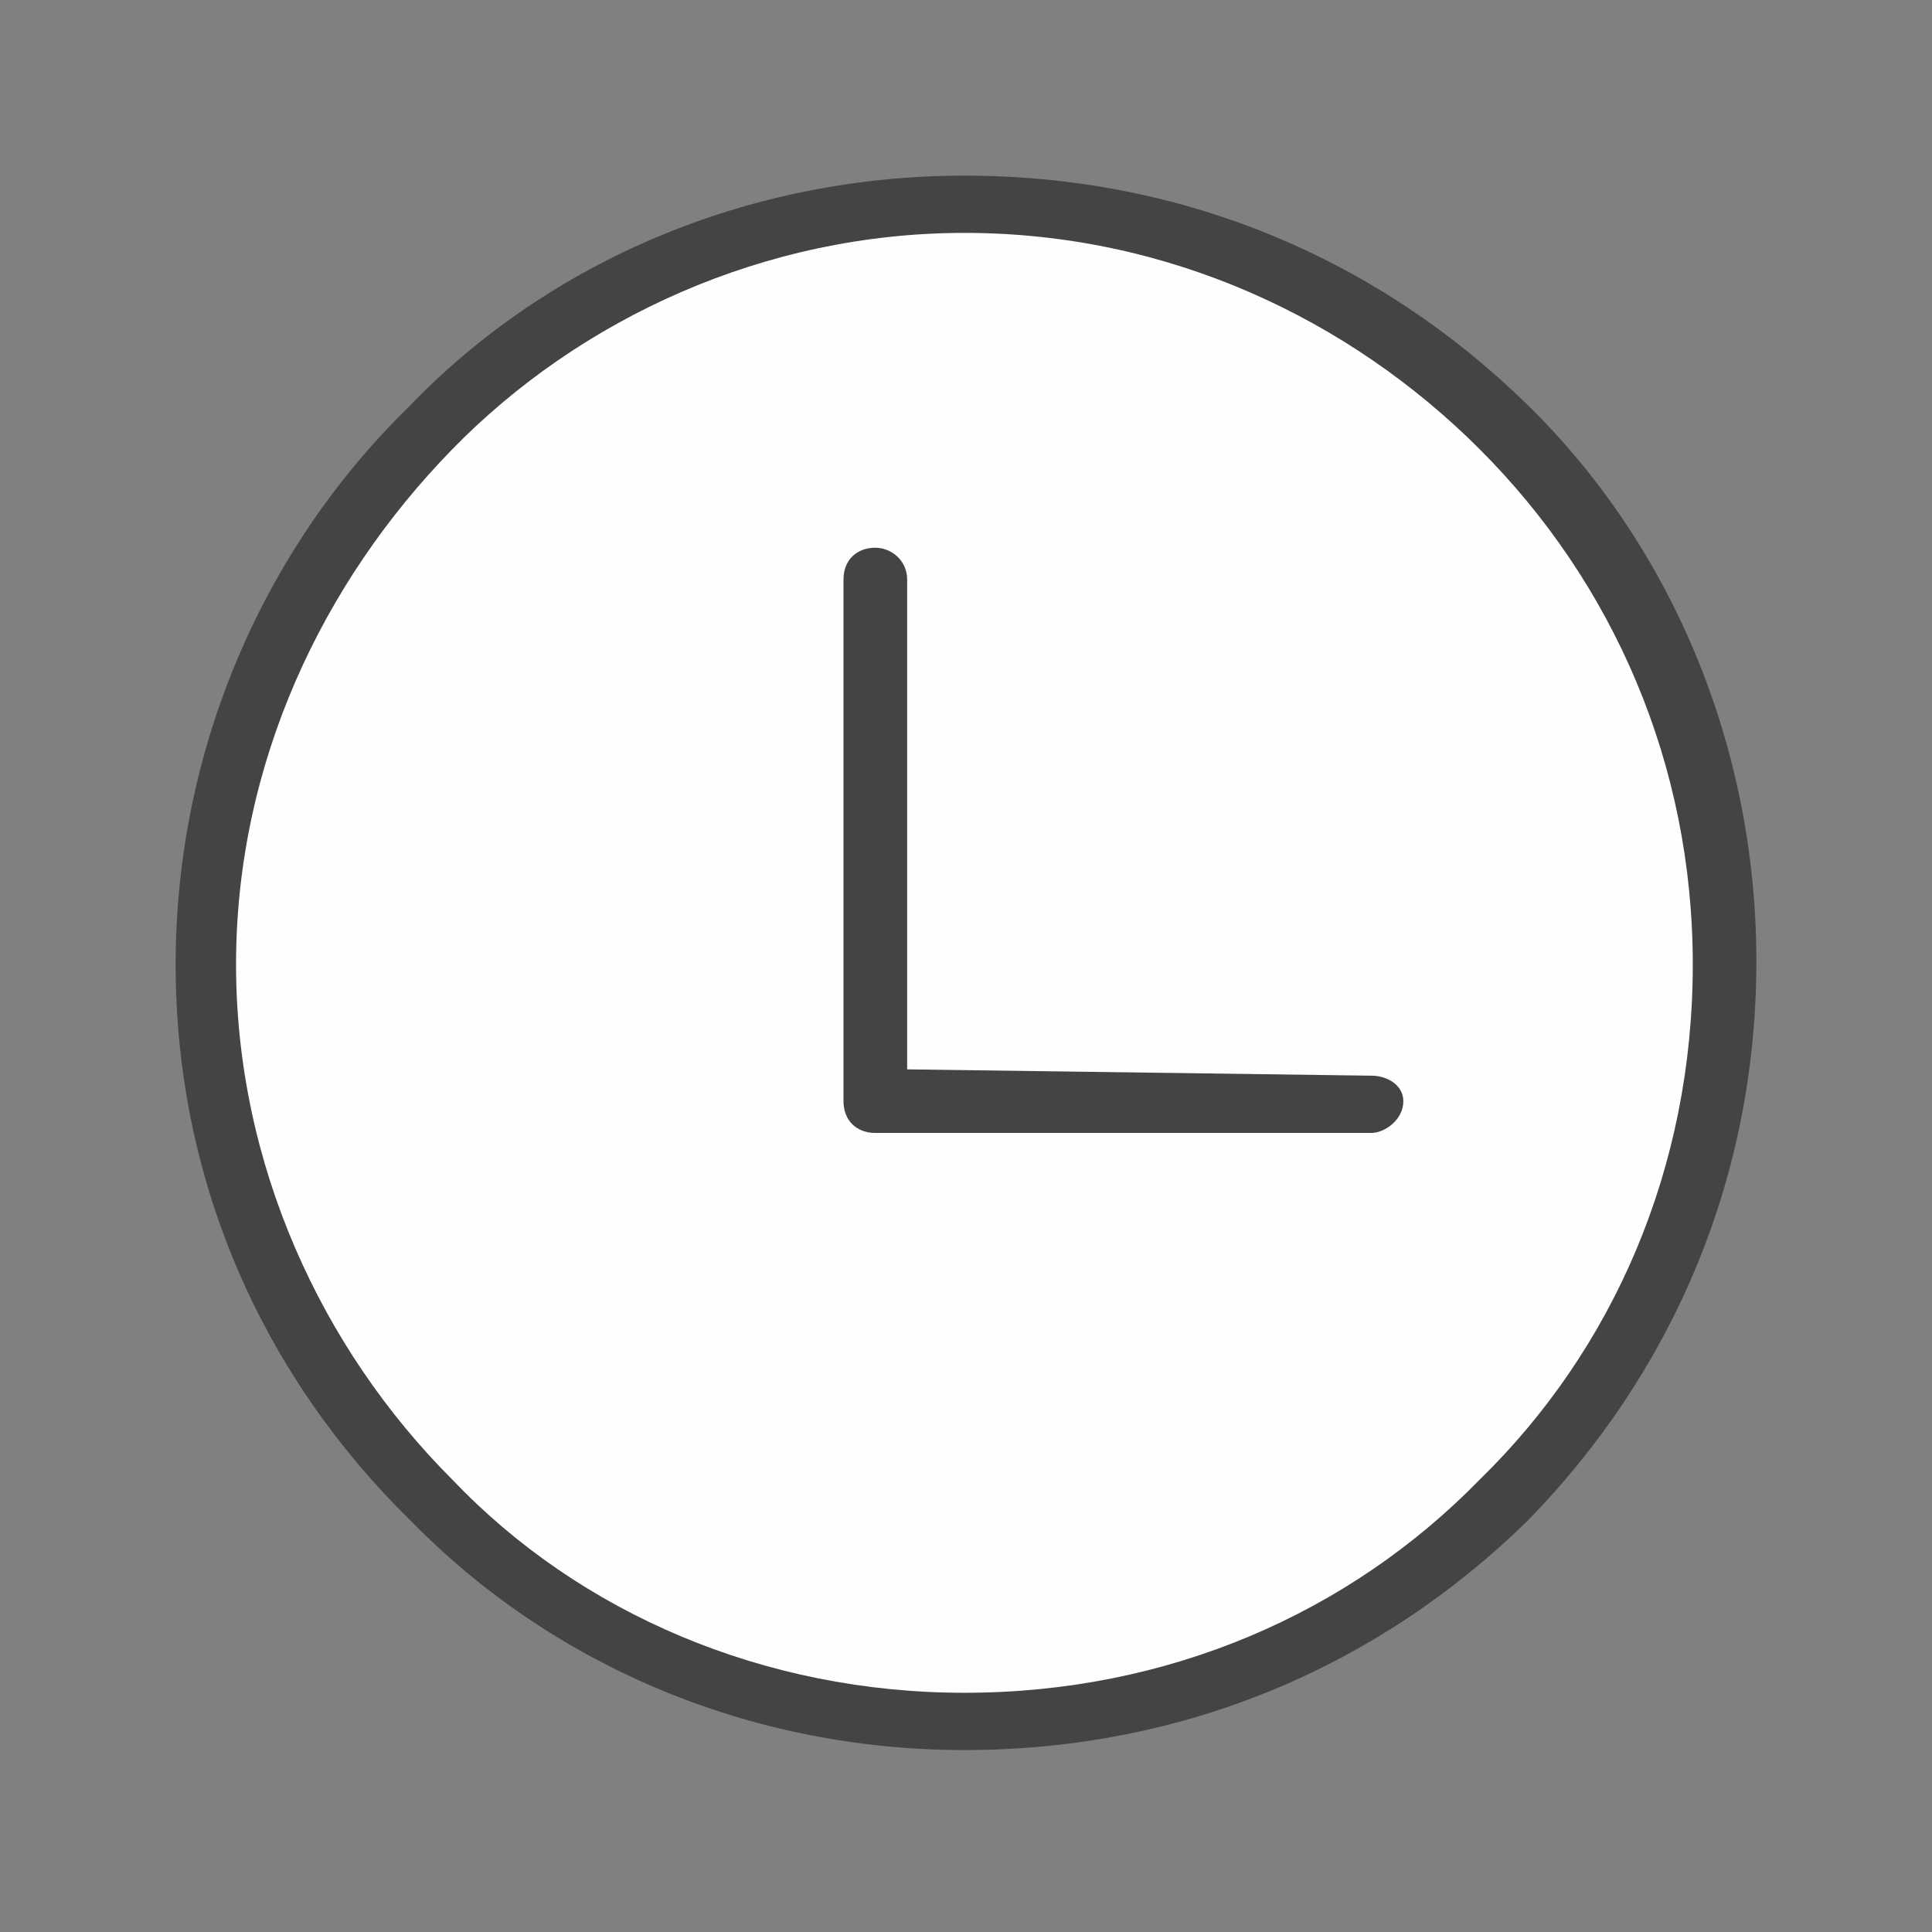 <svg width="22" height="22" viewBox="0 0 22 22" fill="none" xmlns="http://www.w3.org/2000/svg">
<rect x="0" y="0" width="22" height="22" fill="#808080" stroke="none"/>
<g clip-path="url(#clip0_2188_3476)">
<path fill-rule="evenodd" clip-rule="evenodd" d="M10.982 2C13.517 2 15.726 2.978 17.392 4.608C19.022 6.201 20 8.483 20 10.946C20 13.445 19.022 15.654 17.392 17.32C15.726 18.95 13.517 19.928 10.982 19.928C8.519 19.928 6.274 18.95 4.68 17.32C3.014 15.69 2 13.481 2 10.982C2 8.519 3.014 6.237 4.644 4.644C6.237 2.978 8.519 2 10.982 2Z" fill="#444444"/>
<path fill-rule="evenodd" clip-rule="evenodd" d="M16.849 5.115C15.364 3.63 13.3 2.652 10.982 2.652C8.701 2.652 6.6 3.63 5.151 5.115C3.666 6.636 2.688 8.701 2.688 10.982C2.688 13.264 3.666 15.365 5.151 16.849C6.6 18.371 8.701 19.276 10.982 19.276C13.3 19.276 15.364 18.371 16.849 16.849C18.371 15.365 19.276 13.3 19.276 10.982C19.276 8.701 18.371 6.636 16.849 5.115Z" fill="#FEFEFE"/>
<path fill-rule="evenodd" clip-rule="evenodd" d="M9.605 6.599C9.605 6.382 9.75 6.237 9.968 6.237C10.149 6.237 10.33 6.382 10.33 6.599V12.177L15.617 12.249C15.799 12.249 15.98 12.358 15.98 12.539C15.98 12.756 15.762 12.901 15.617 12.901H9.968C9.75 12.901 9.605 12.756 9.605 12.539V6.599Z" fill="#444444"/>
</g>
<defs>
<clipPath id="clip0_2188_3476">
<rect width="18" height="17.964" fill="white" transform="translate(2 2)"/>
</clipPath>
</defs>
</svg>
